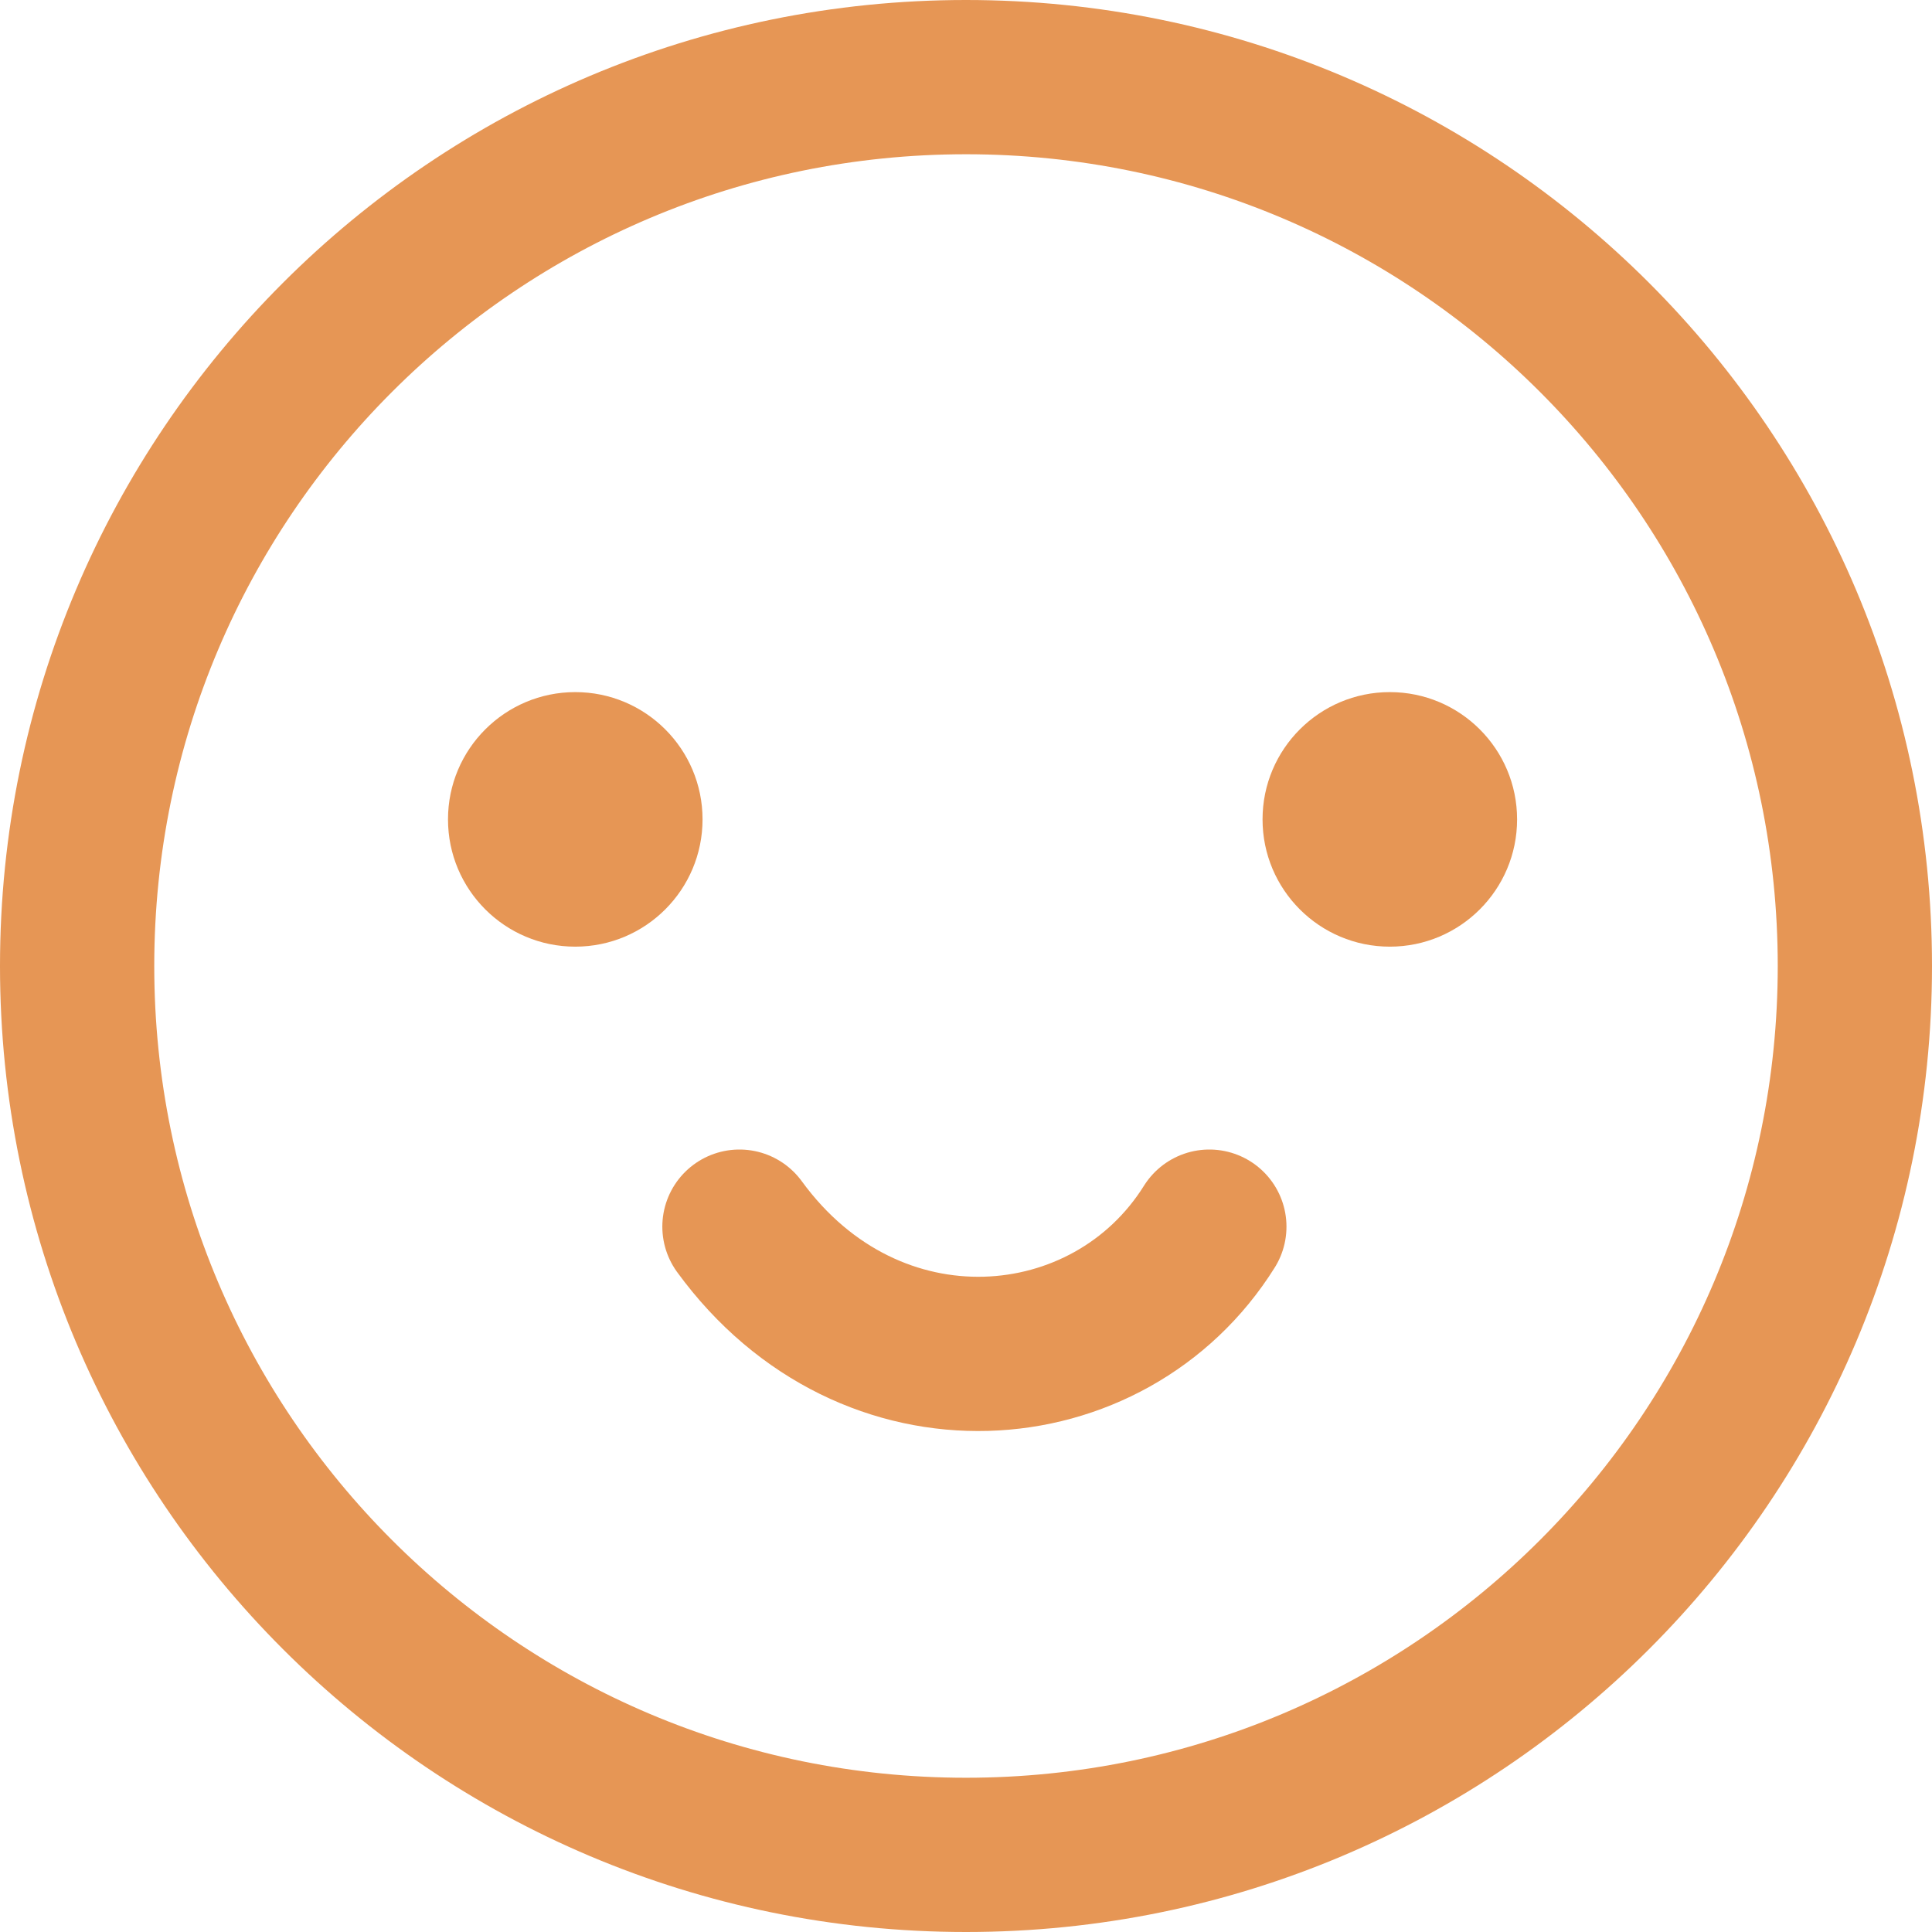 <?xml version="1.0" encoding="UTF-8"?>
<svg xmlns="http://www.w3.org/2000/svg" id="_イヤー_2" viewBox="0 0 75.9 75.9">
  <defs>
    <style>.cls-1{fill:#e69655;}.cls-2,.cls-3{fill:none;stroke:#e69655;stroke-miterlimit:8;stroke-width:6.06px;}.cls-3{stroke-linecap:round;}</style>
  </defs>
  <g id="_イヤー_1-2">
    <path class="cls-2" d="M72.87,37.95c0,19.29-15.63,34.92-34.92,34.92S3.03,57.24,3.03,37.95,18.66,3.03,37.95,3.03s34.92,15.63,34.92,34.92h0Z"/>
    <circle class="cls-1" cx="22.6" cy="32.19" r="5"/>
    <circle class="cls-1" cx="54.6" cy="32.19" r="5"/>
    <path class="cls-3" d="M29.05,48.19c5.14,7.05,14.54,6.27,18.46,0"/>
  </g>
</svg>
